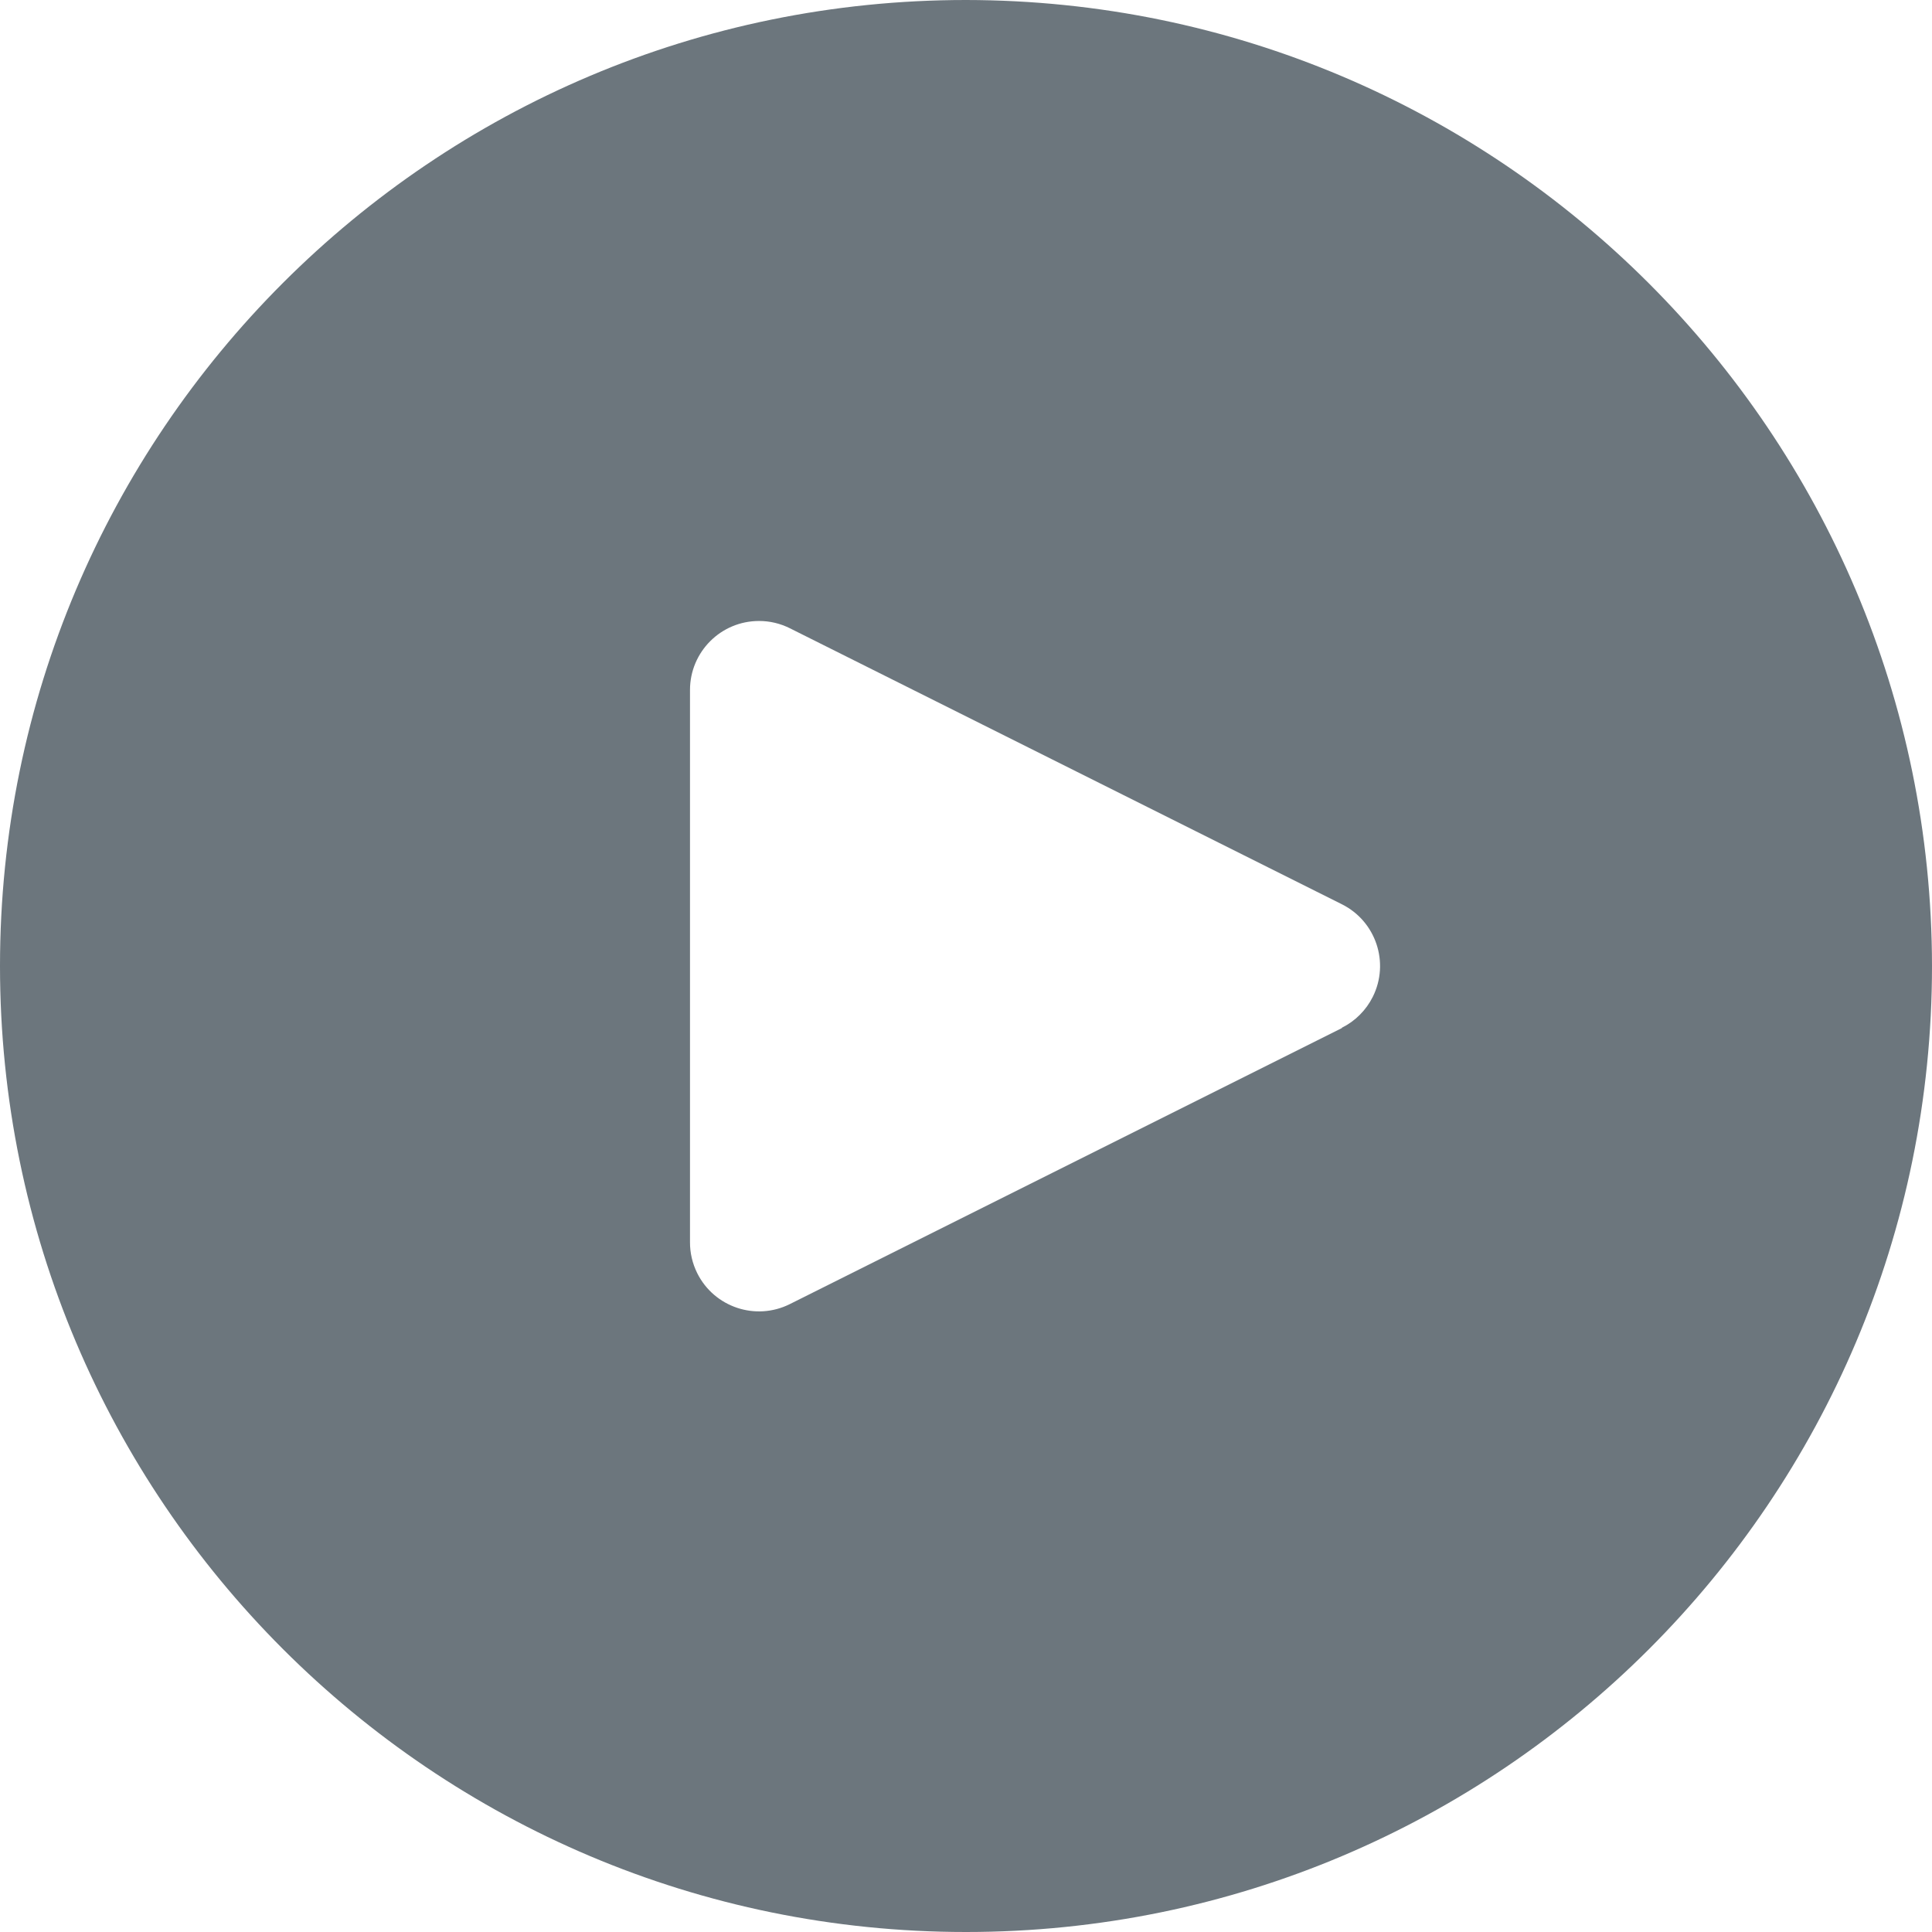 <svg width="50" height="50" viewBox="0 0 50 50" fill="none" xmlns="http://www.w3.org/2000/svg">
<path d="M25 0C11.193 0 0 11.193 0 25C0 38.807 11.193 50 25 50C38.807 50 50 38.807 50 25C49.985 11.199 38.801 0.015 25 0ZM35.528 25.797C35.355 26.144 35.074 26.425 34.727 26.598V26.607L20.441 33.75C19.559 34.191 18.486 33.833 18.045 32.951C17.92 32.7 17.855 32.423 17.857 32.143V17.857C17.857 16.871 18.656 16.071 19.642 16.071C19.919 16.07 20.193 16.135 20.441 16.259L34.727 23.402C35.609 23.842 35.968 24.914 35.528 25.797Z" fill="#6C767D"/>
</svg>
